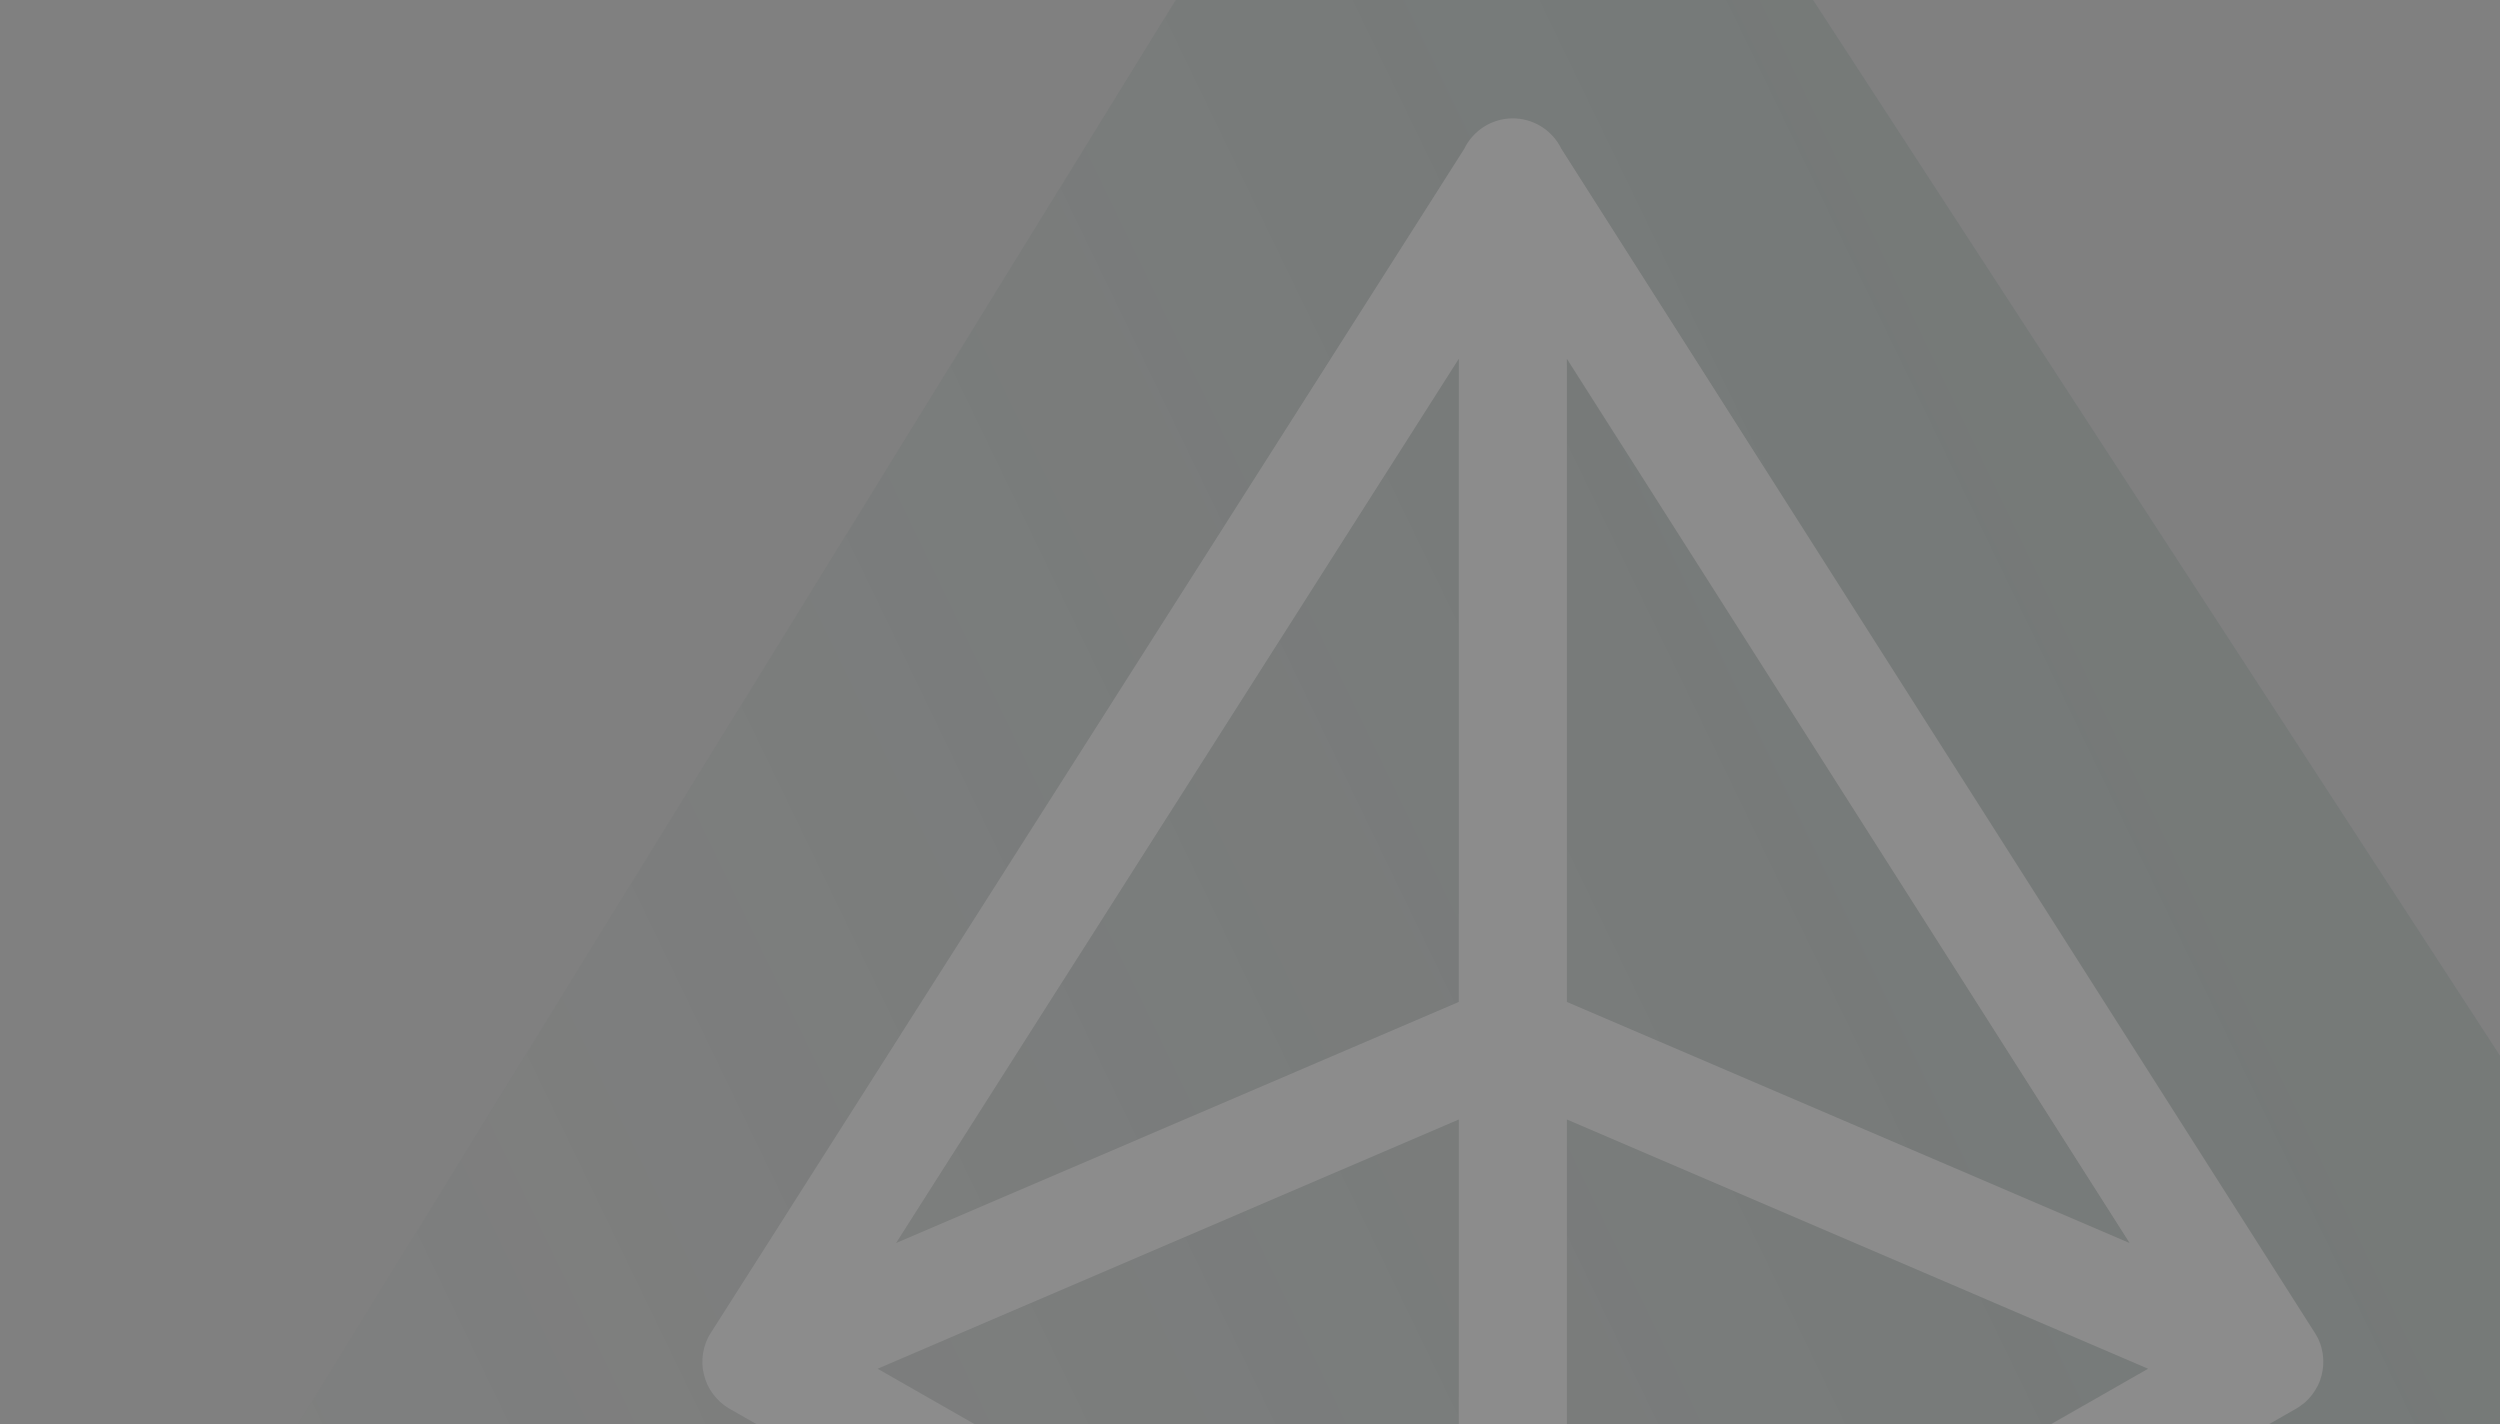 <svg width="158" height="90" viewBox="0 0 158 90" fill="none" xmlns="http://www.w3.org/2000/svg">
<rect x="0" y="0" width="158" height="90" fill="#808080" stroke="none"/>
<g opacity="0.1">
<path d="M17.073 92.846L76.829 185.042L111.829 192.724L175 92.846L93.903 -31.788L17.073 92.846Z" fill="url(#paint0_linear_4818_1889)"/>
<g clip-path="url(#clip0_4818_1889)">
<path d="M95.558 7.481C94.925 7.491 94.307 7.678 93.773 8.019C93.24 8.361 92.812 8.844 92.537 9.415L44.972 84.163C44.894 84.279 44.822 84.399 44.759 84.523C44.757 84.526 44.754 84.528 44.752 84.53C44.703 84.63 44.658 84.732 44.619 84.837C44.537 85.05 44.476 85.272 44.439 85.497C44.4 85.722 44.385 85.95 44.392 86.177C44.392 86.18 44.392 86.182 44.392 86.184C44.395 86.296 44.404 86.407 44.419 86.517C44.423 86.54 44.427 86.562 44.432 86.584C44.459 86.754 44.499 86.921 44.552 87.084C44.56 87.116 44.569 87.147 44.579 87.178C44.579 87.18 44.579 87.182 44.579 87.184C44.616 87.291 44.658 87.395 44.705 87.498C44.705 87.5 44.705 87.502 44.705 87.504C44.754 87.605 44.807 87.703 44.865 87.798C44.865 87.8 44.865 87.802 44.865 87.805C44.923 87.901 44.985 87.995 45.052 88.085C45.085 88.126 45.118 88.165 45.152 88.205C45.191 88.255 45.231 88.304 45.272 88.352C45.346 88.435 45.424 88.515 45.506 88.592C45.508 88.594 45.51 88.596 45.512 88.598C45.679 88.749 45.86 88.883 46.053 88.998C46.055 89.001 46.057 89.003 46.059 89.005C46.077 89.014 46.095 89.023 46.113 89.032C46.115 89.034 46.117 89.036 46.119 89.038L93.491 116.109C94.09 116.582 94.832 116.841 95.596 116.843C96.36 116.846 97.103 116.592 97.706 116.122L145.037 89.072C145.062 89.059 145.086 89.045 145.11 89.032C145.185 88.988 145.259 88.941 145.33 88.892C145.353 88.876 145.375 88.861 145.397 88.845C145.413 88.832 145.428 88.819 145.444 88.805C145.515 88.757 145.584 88.705 145.651 88.652C145.655 88.647 145.659 88.643 145.664 88.638C145.677 88.627 145.691 88.616 145.704 88.605C145.776 88.539 145.845 88.47 145.911 88.398C145.988 88.315 146.062 88.228 146.131 88.138C146.197 88.05 146.26 87.959 146.317 87.865C146.32 87.862 146.322 87.86 146.324 87.858C146.326 87.851 146.329 87.845 146.331 87.838C146.388 87.749 146.442 87.658 146.491 87.564C146.491 87.562 146.491 87.56 146.491 87.558C146.529 87.479 146.565 87.399 146.598 87.318C146.607 87.293 146.616 87.269 146.624 87.244C146.633 87.218 146.642 87.191 146.651 87.164C146.676 87.087 146.698 87.01 146.718 86.931C146.72 86.927 146.722 86.922 146.724 86.918C146.727 86.911 146.729 86.904 146.731 86.898C146.756 86.794 146.776 86.689 146.791 86.584C146.805 86.498 146.817 86.411 146.824 86.324C146.824 86.315 146.824 86.306 146.824 86.297C146.831 86.193 146.834 86.088 146.831 85.984C146.828 85.917 146.824 85.85 146.818 85.784C146.813 85.713 146.807 85.641 146.798 85.57C146.798 85.568 146.798 85.566 146.798 85.564C146.795 85.553 146.793 85.541 146.791 85.53C146.775 85.434 146.755 85.338 146.731 85.244C146.731 85.239 146.731 85.235 146.731 85.23C146.71 85.145 146.685 85.06 146.658 84.977C146.649 84.952 146.64 84.928 146.631 84.903C146.62 84.877 146.609 84.85 146.598 84.823C146.569 84.747 146.538 84.671 146.504 84.597C146.502 84.594 146.5 84.592 146.498 84.59C146.495 84.583 146.493 84.577 146.491 84.57C146.442 84.474 146.389 84.381 146.331 84.29C146.324 84.279 146.318 84.268 146.311 84.257C146.306 84.248 146.302 84.239 146.297 84.23L146.191 84.07L98.673 9.395C98.388 8.813 97.945 8.325 97.393 7.986C96.842 7.647 96.205 7.472 95.558 7.481ZM92.197 22.673V63.322L56.63 78.561L92.197 22.673ZM99.026 22.673L134.593 78.561L99.026 63.322V22.673ZM92.197 70.751V107.492L55.463 86.504L92.197 70.751ZM99.026 70.751L135.76 86.504L99.026 107.492V70.751ZM143.443 99.716C142.839 99.712 142.246 99.869 141.722 100.169L95.612 126.519L49.501 100.169C49.004 99.887 48.444 99.733 47.873 99.722C47.236 99.71 46.608 99.876 46.06 100.202C45.512 100.529 45.066 101.002 44.773 101.568C44.48 102.134 44.352 102.771 44.402 103.407C44.453 104.043 44.68 104.651 45.059 105.165L92.637 169.736C92.934 170.262 93.366 170.699 93.887 171.004C94.409 171.309 95.002 171.47 95.606 171.471C96.21 171.471 96.804 171.312 97.326 171.008C97.848 170.704 98.281 170.268 98.579 169.742L146.164 105.165C146.54 104.658 146.768 104.057 146.823 103.429C146.878 102.801 146.758 102.169 146.476 101.605C146.194 101.041 145.762 100.566 145.226 100.232C144.691 99.899 144.074 99.72 143.443 99.716ZM60.145 114.121L92.197 132.442V157.625L60.145 114.121ZM131.078 114.121L99.026 157.625V132.442L131.078 114.121Z" fill="white"/>
</g>
</g>
<defs>
<linearGradient id="paint0_linear_4818_1889" x1="122.5" y1="21" x2="0.5" y2="80" gradientUnits="userSpaceOnUse">
<stop stop-color="#1A4336"/>
<stop offset="1" stop-color="#1A4336" stop-opacity="0"/>
</linearGradient>
<clipPath id="clip0_4818_1889">
<rect width="170.732" height="170.732" fill="white" transform="translate(0 0.651)"/>
</clipPath>
</defs>
</svg>
